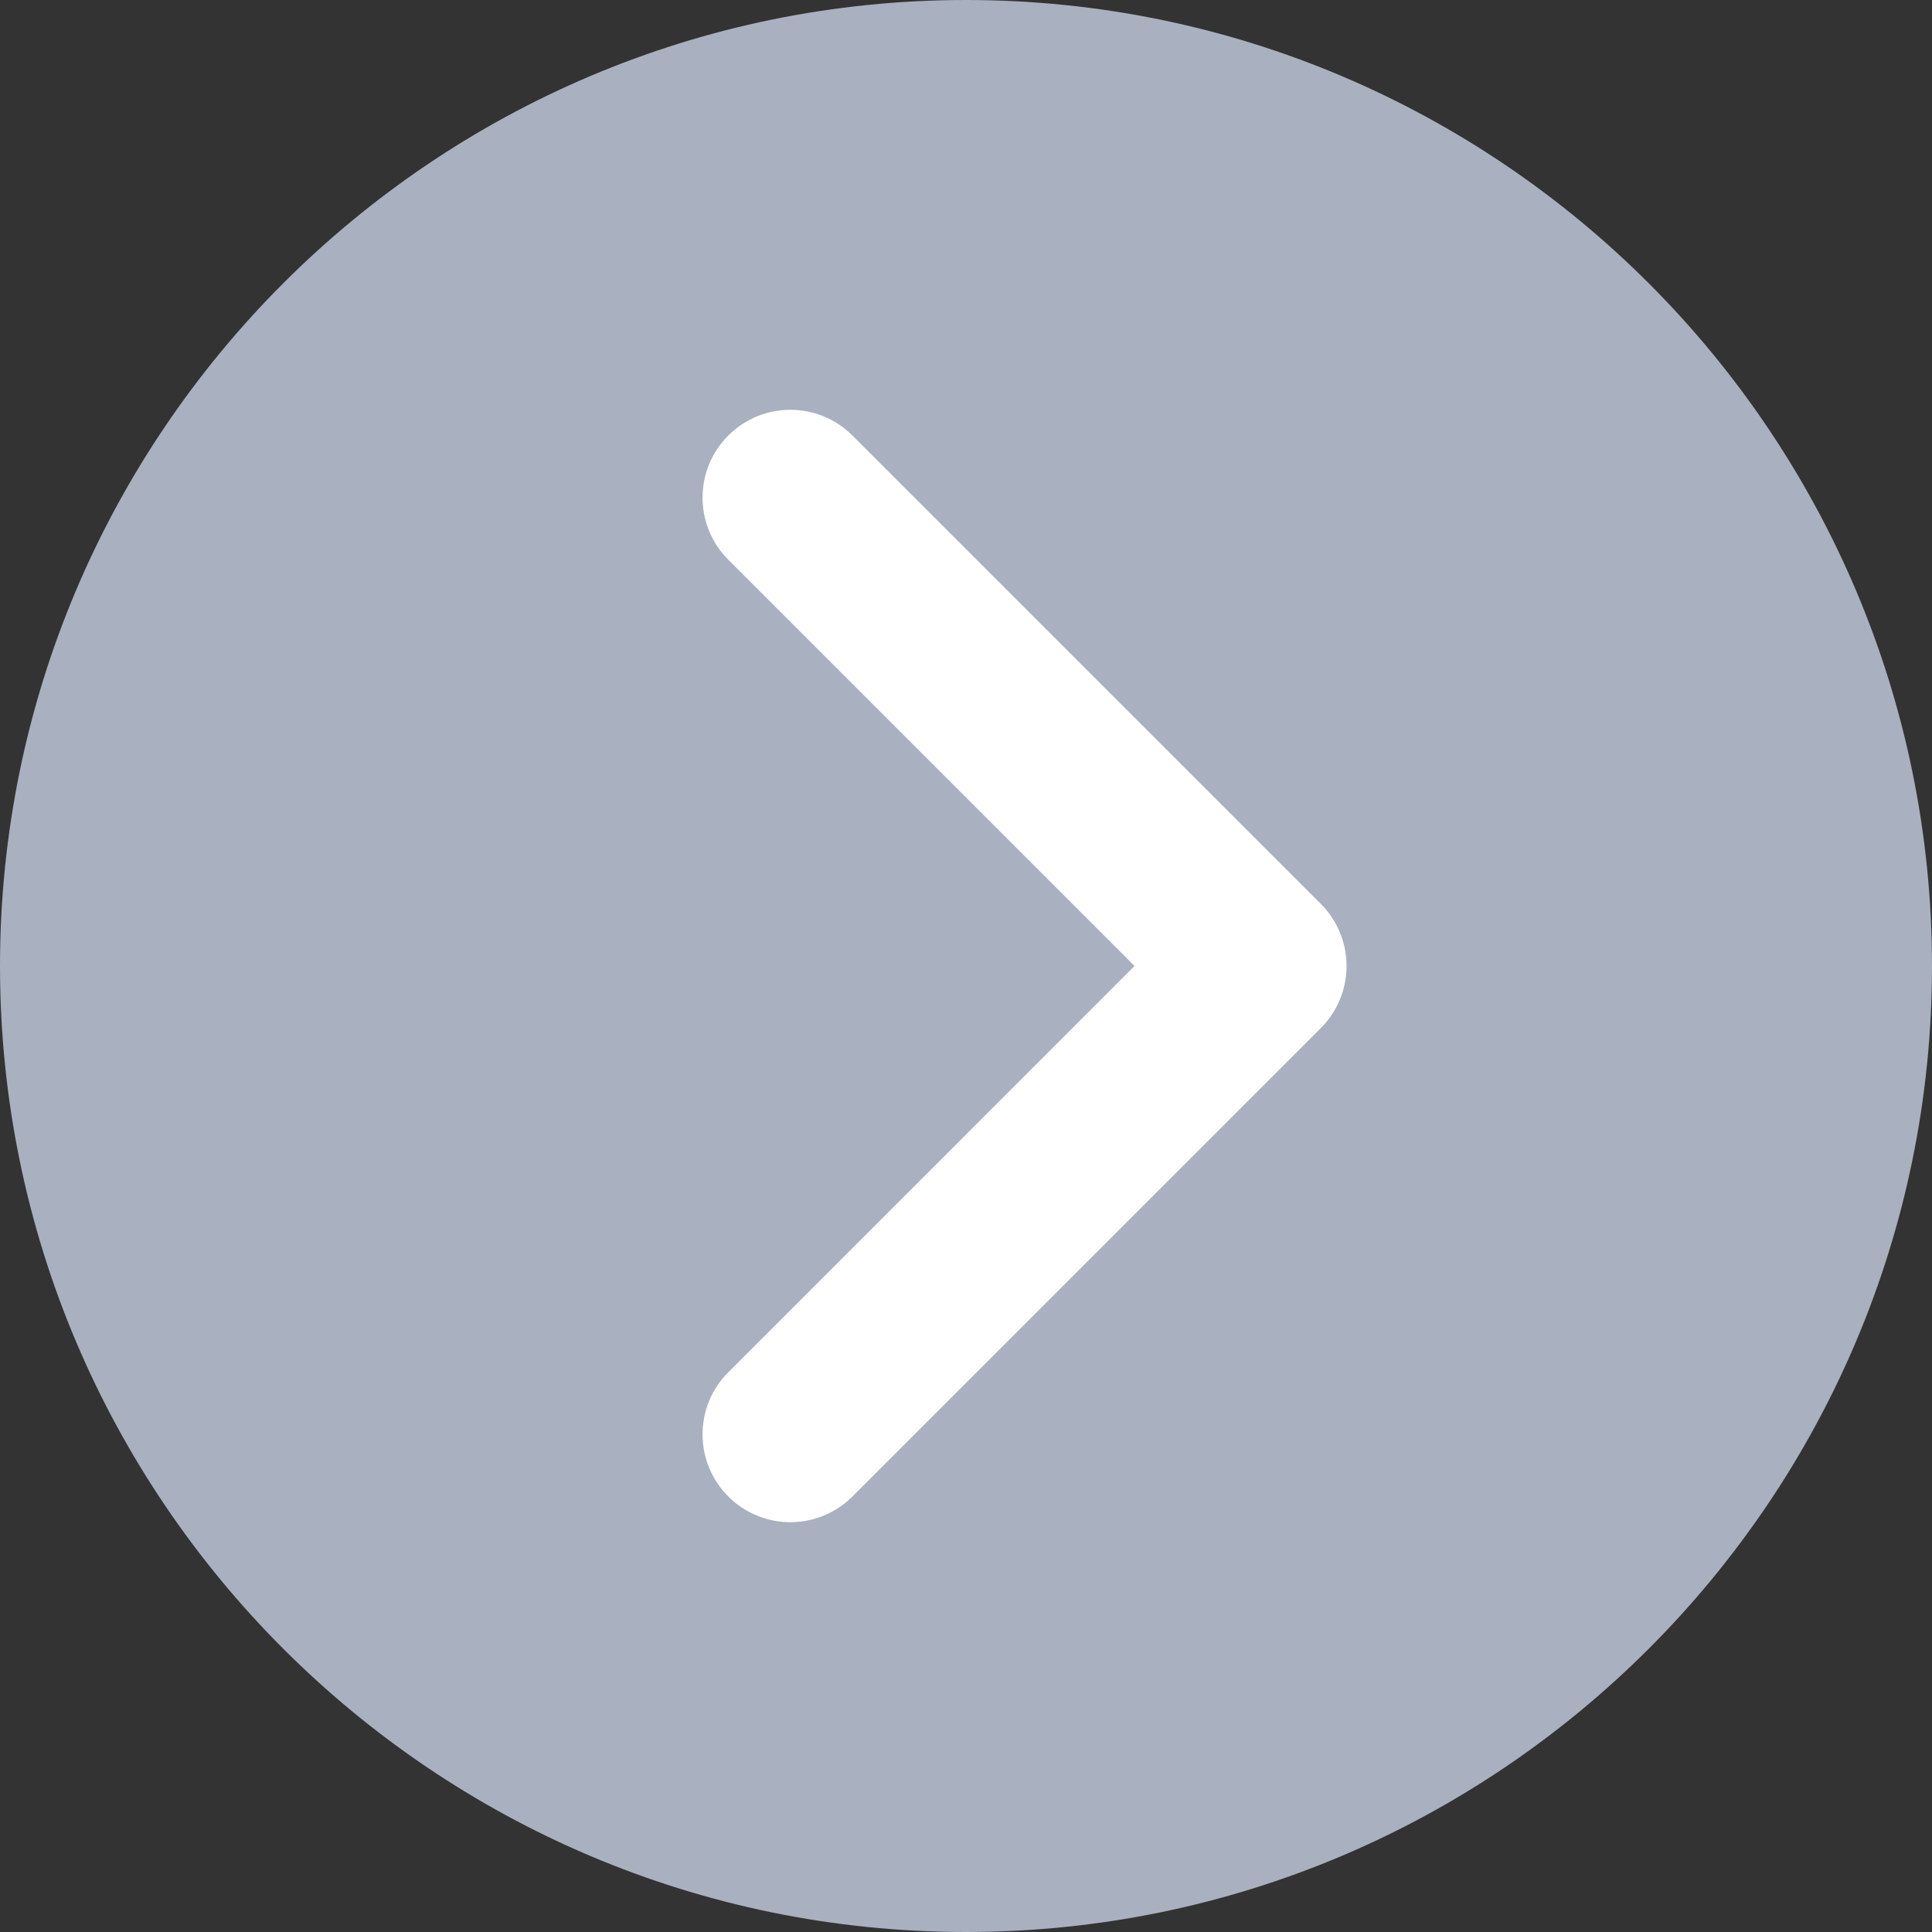 <?xml version="1.0" encoding="utf-8"?>
<!-- Generator: Adobe Illustrator 19.0.0, SVG Export Plug-In . SVG Version: 6.00 Build 0)  -->
<svg version="1.1" id="Layer_1" xmlns="http://www.w3.org/2000/svg" xmlns:xlink="http://www.w3.org/1999/xlink" x="0px" y="0px"
	 width="330px" height="330px" viewBox="-132 255.68 330 330" style="enable-background:new -132 255.68 330 330;"
	 xml:space="preserve">
<rect x="-132" y="255.68" width="330" height="330" fill="#333333" stroke="none"/>
<path style="fill:#A9B0BF;" d="M33,255.68c-90.981,0-165,74.019-165,165s74.019,165,165,165
	s165-74.019,165-165S123.981,255.68,33,255.68z"/>
<path style="fill:#FFFFFF;" d="M93.606,431.285l-80,80.002C10.678,514.215,6.839,515.68,3,515.68
	s-7.678-1.464-10.606-4.394c-5.858-5.857-5.858-15.355,0-21.213l69.393-69.396
	l-69.393-69.392c-5.858-5.857-5.858-15.355,0-21.213
	c5.857-5.858,15.355-5.858,21.213,0l80,79.998
	c2.814,2.813,4.394,6.628,4.394,10.606C98,424.656,96.42,428.472,93.606,431.285z"/>
</svg>

